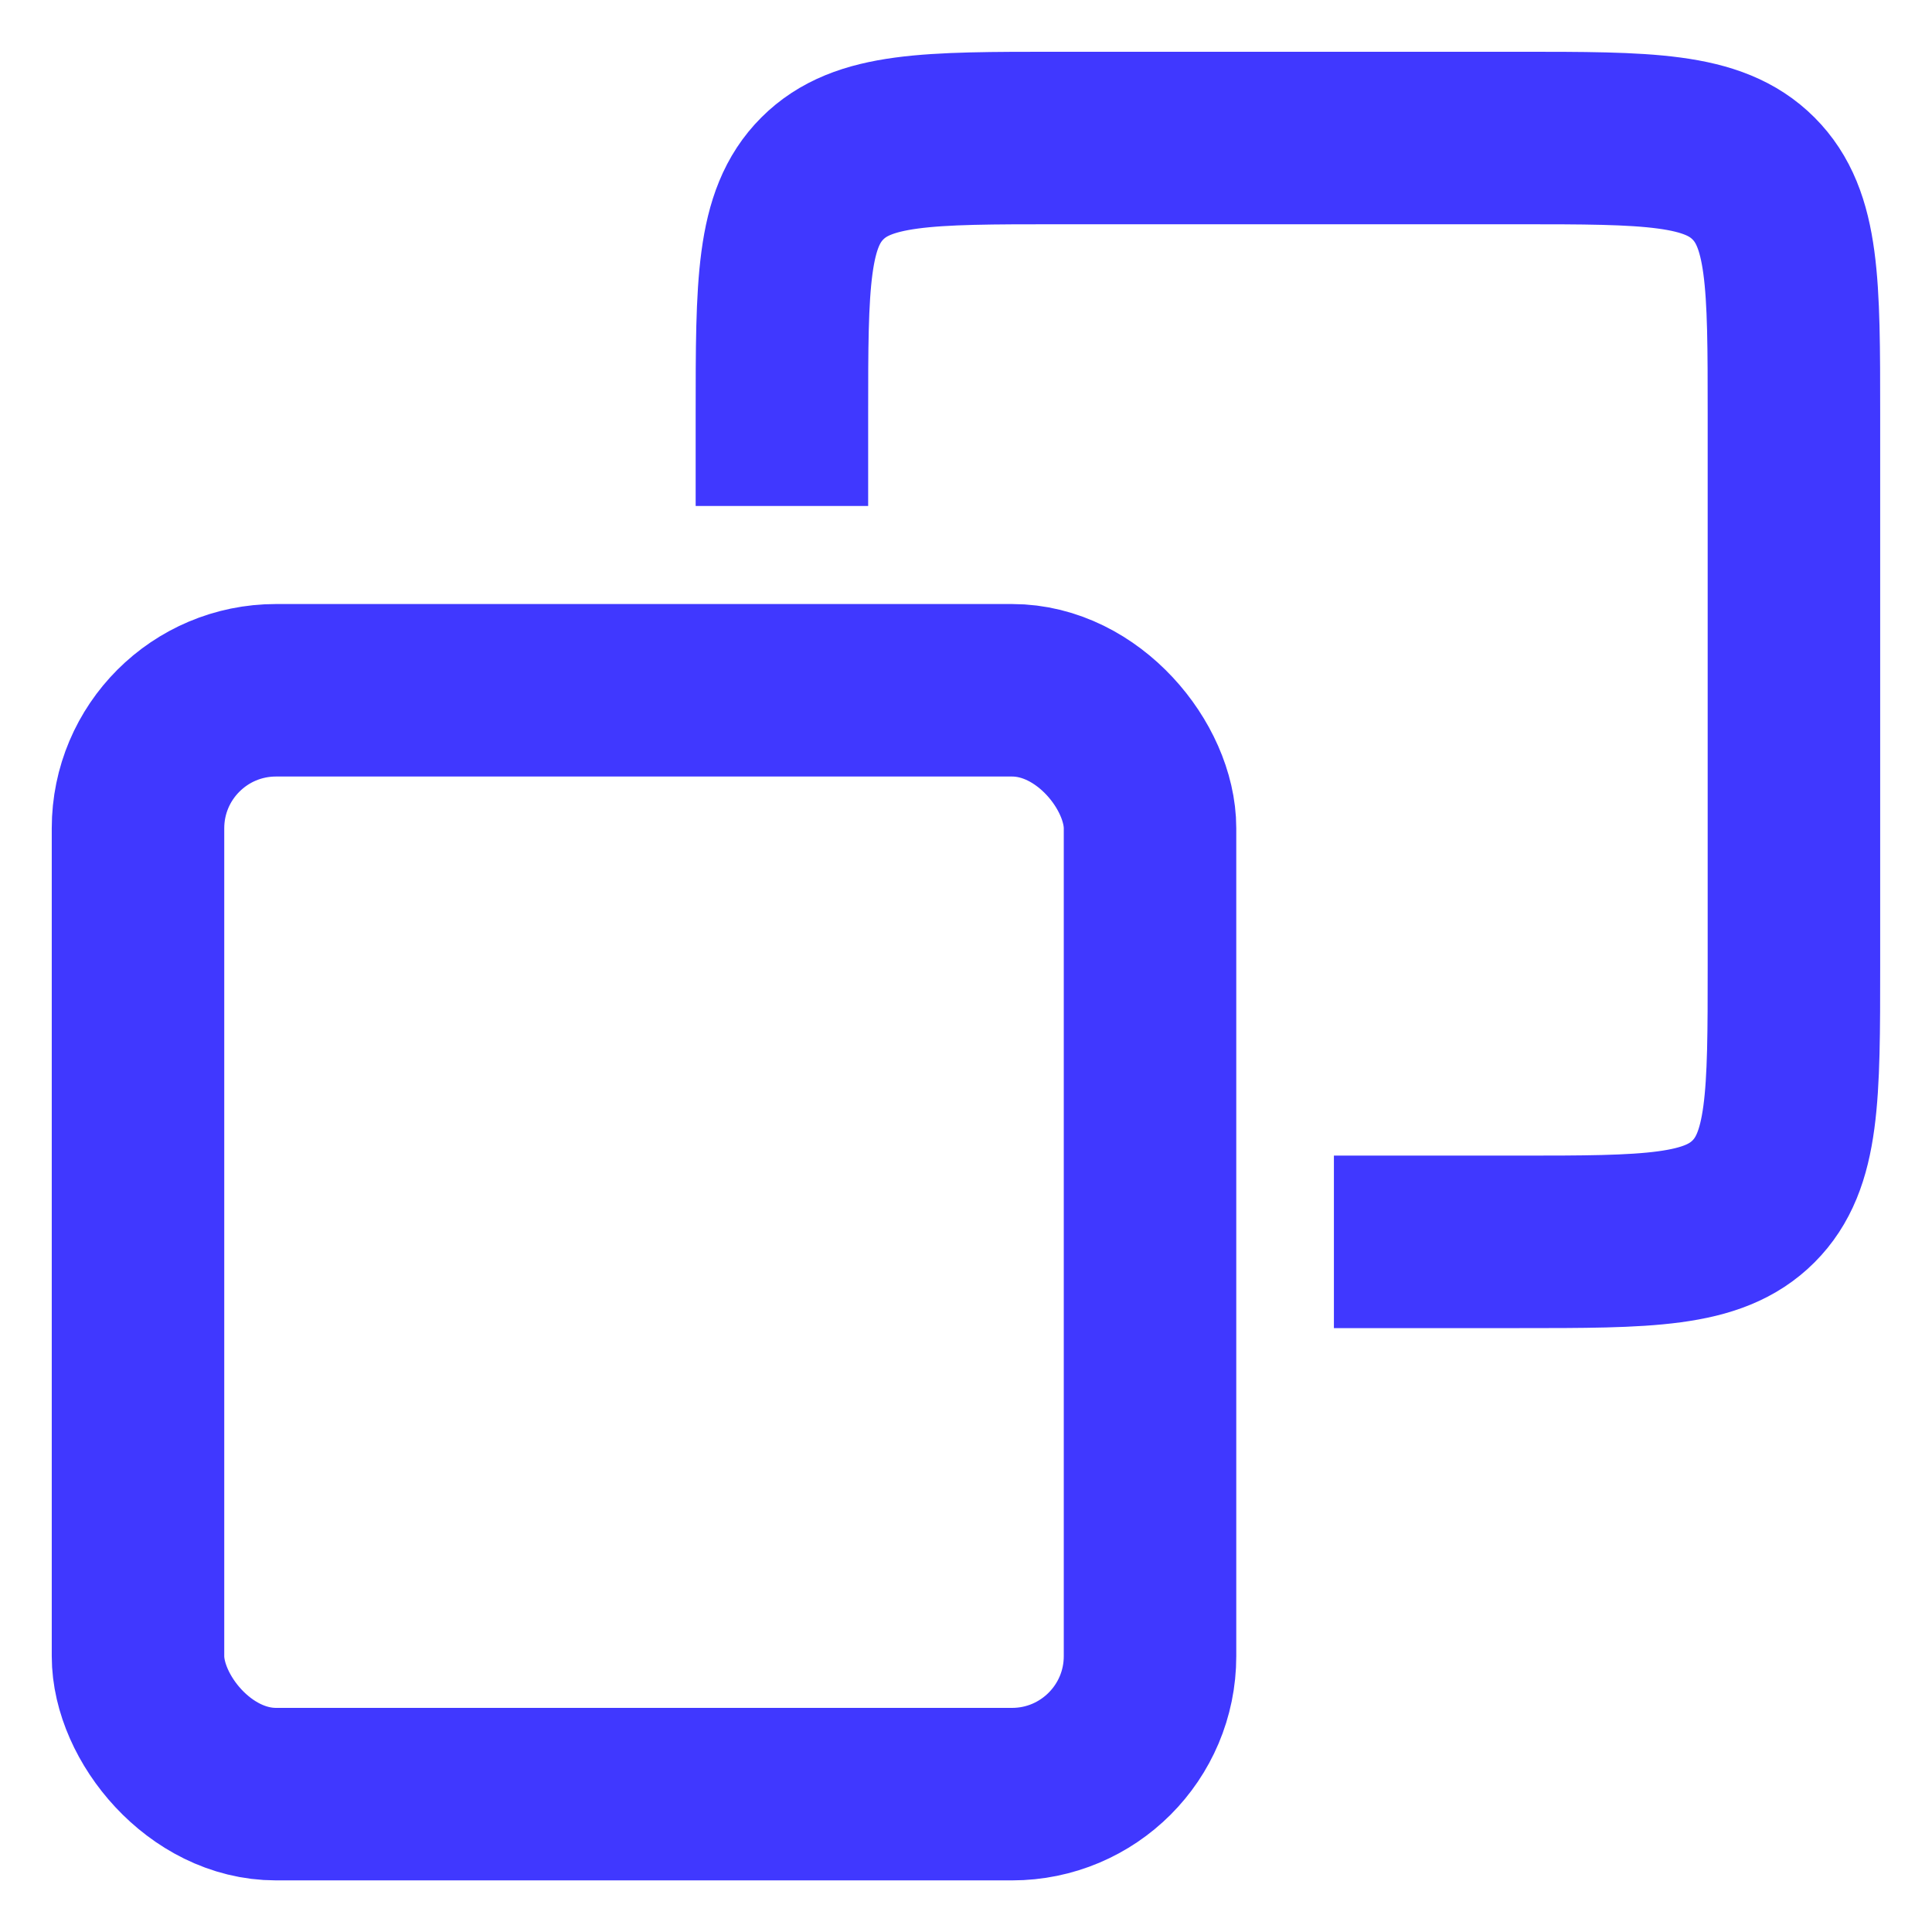 <svg fill="none" height="28" viewBox="0 0 28 28" width="28" xmlns="http://www.w3.org/2000/svg"><g stroke="#4038ff" stroke-miterlimit="10" stroke-width="2.5"><rect height="15.998" rx="2" width="14.667" x="2" y="10.004"/><path d="m19.332 17.998h2.667c1.886 0 2.828 0 3.414-.586.586-.586.586-1.529.586-3.414v-7.998c0-1.886 0-2.828-.586-3.414-.586-.586-1.529-.586-3.414-.586h-6.667c-1.886 0-2.828 0-3.414.586-.586.586-.586 1.529-.586 3.414v1.333"/></g></svg>
